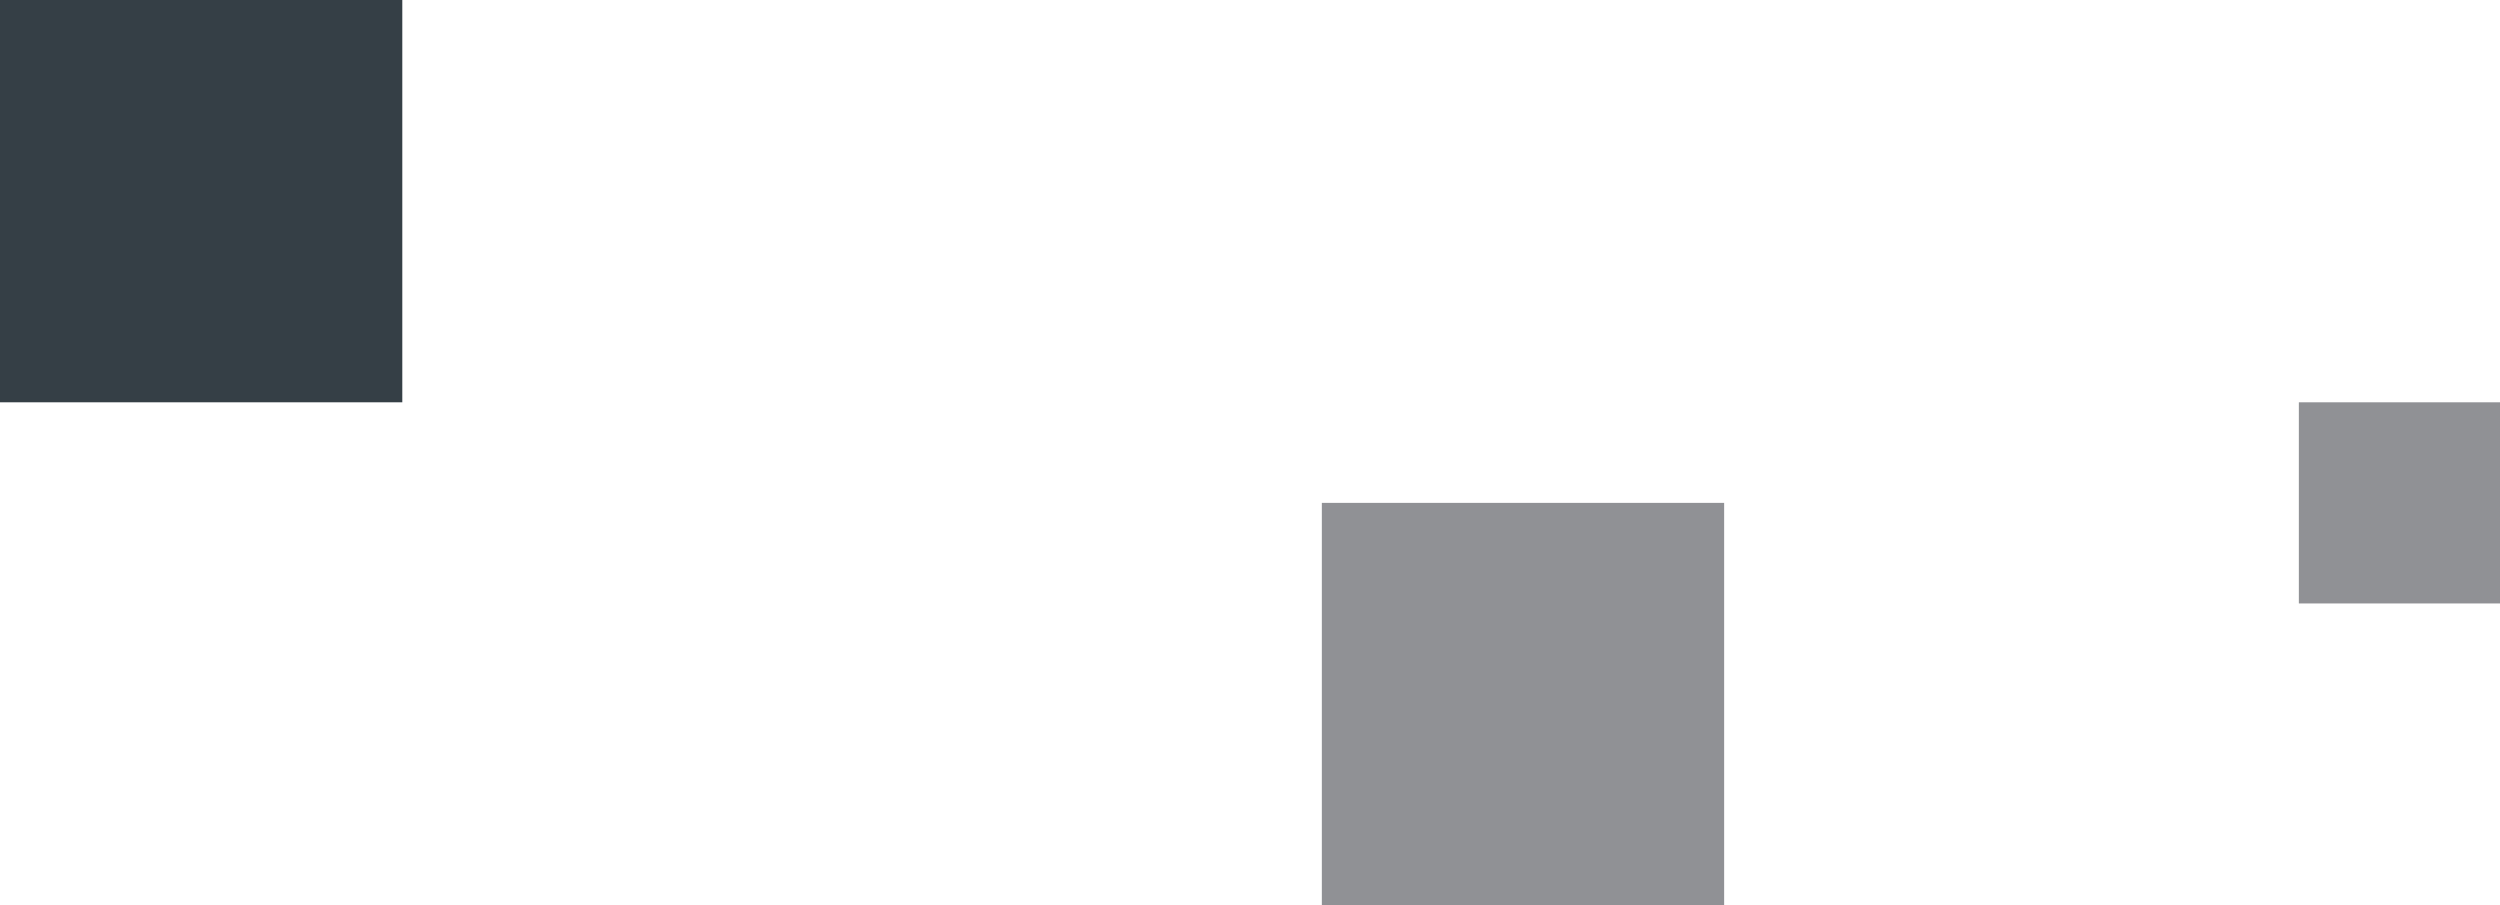 <svg width="174" height="63" viewBox="0 0 174 63" fill="none" xmlns="http://www.w3.org/2000/svg">
<rect width="28" height="28" fill="#353F46"/>
<rect x="92" y="35" width="28" height="28" fill="#909195"/>
<rect x="160" y="28" width="14" height="14" fill="#909195"/>
</svg>
